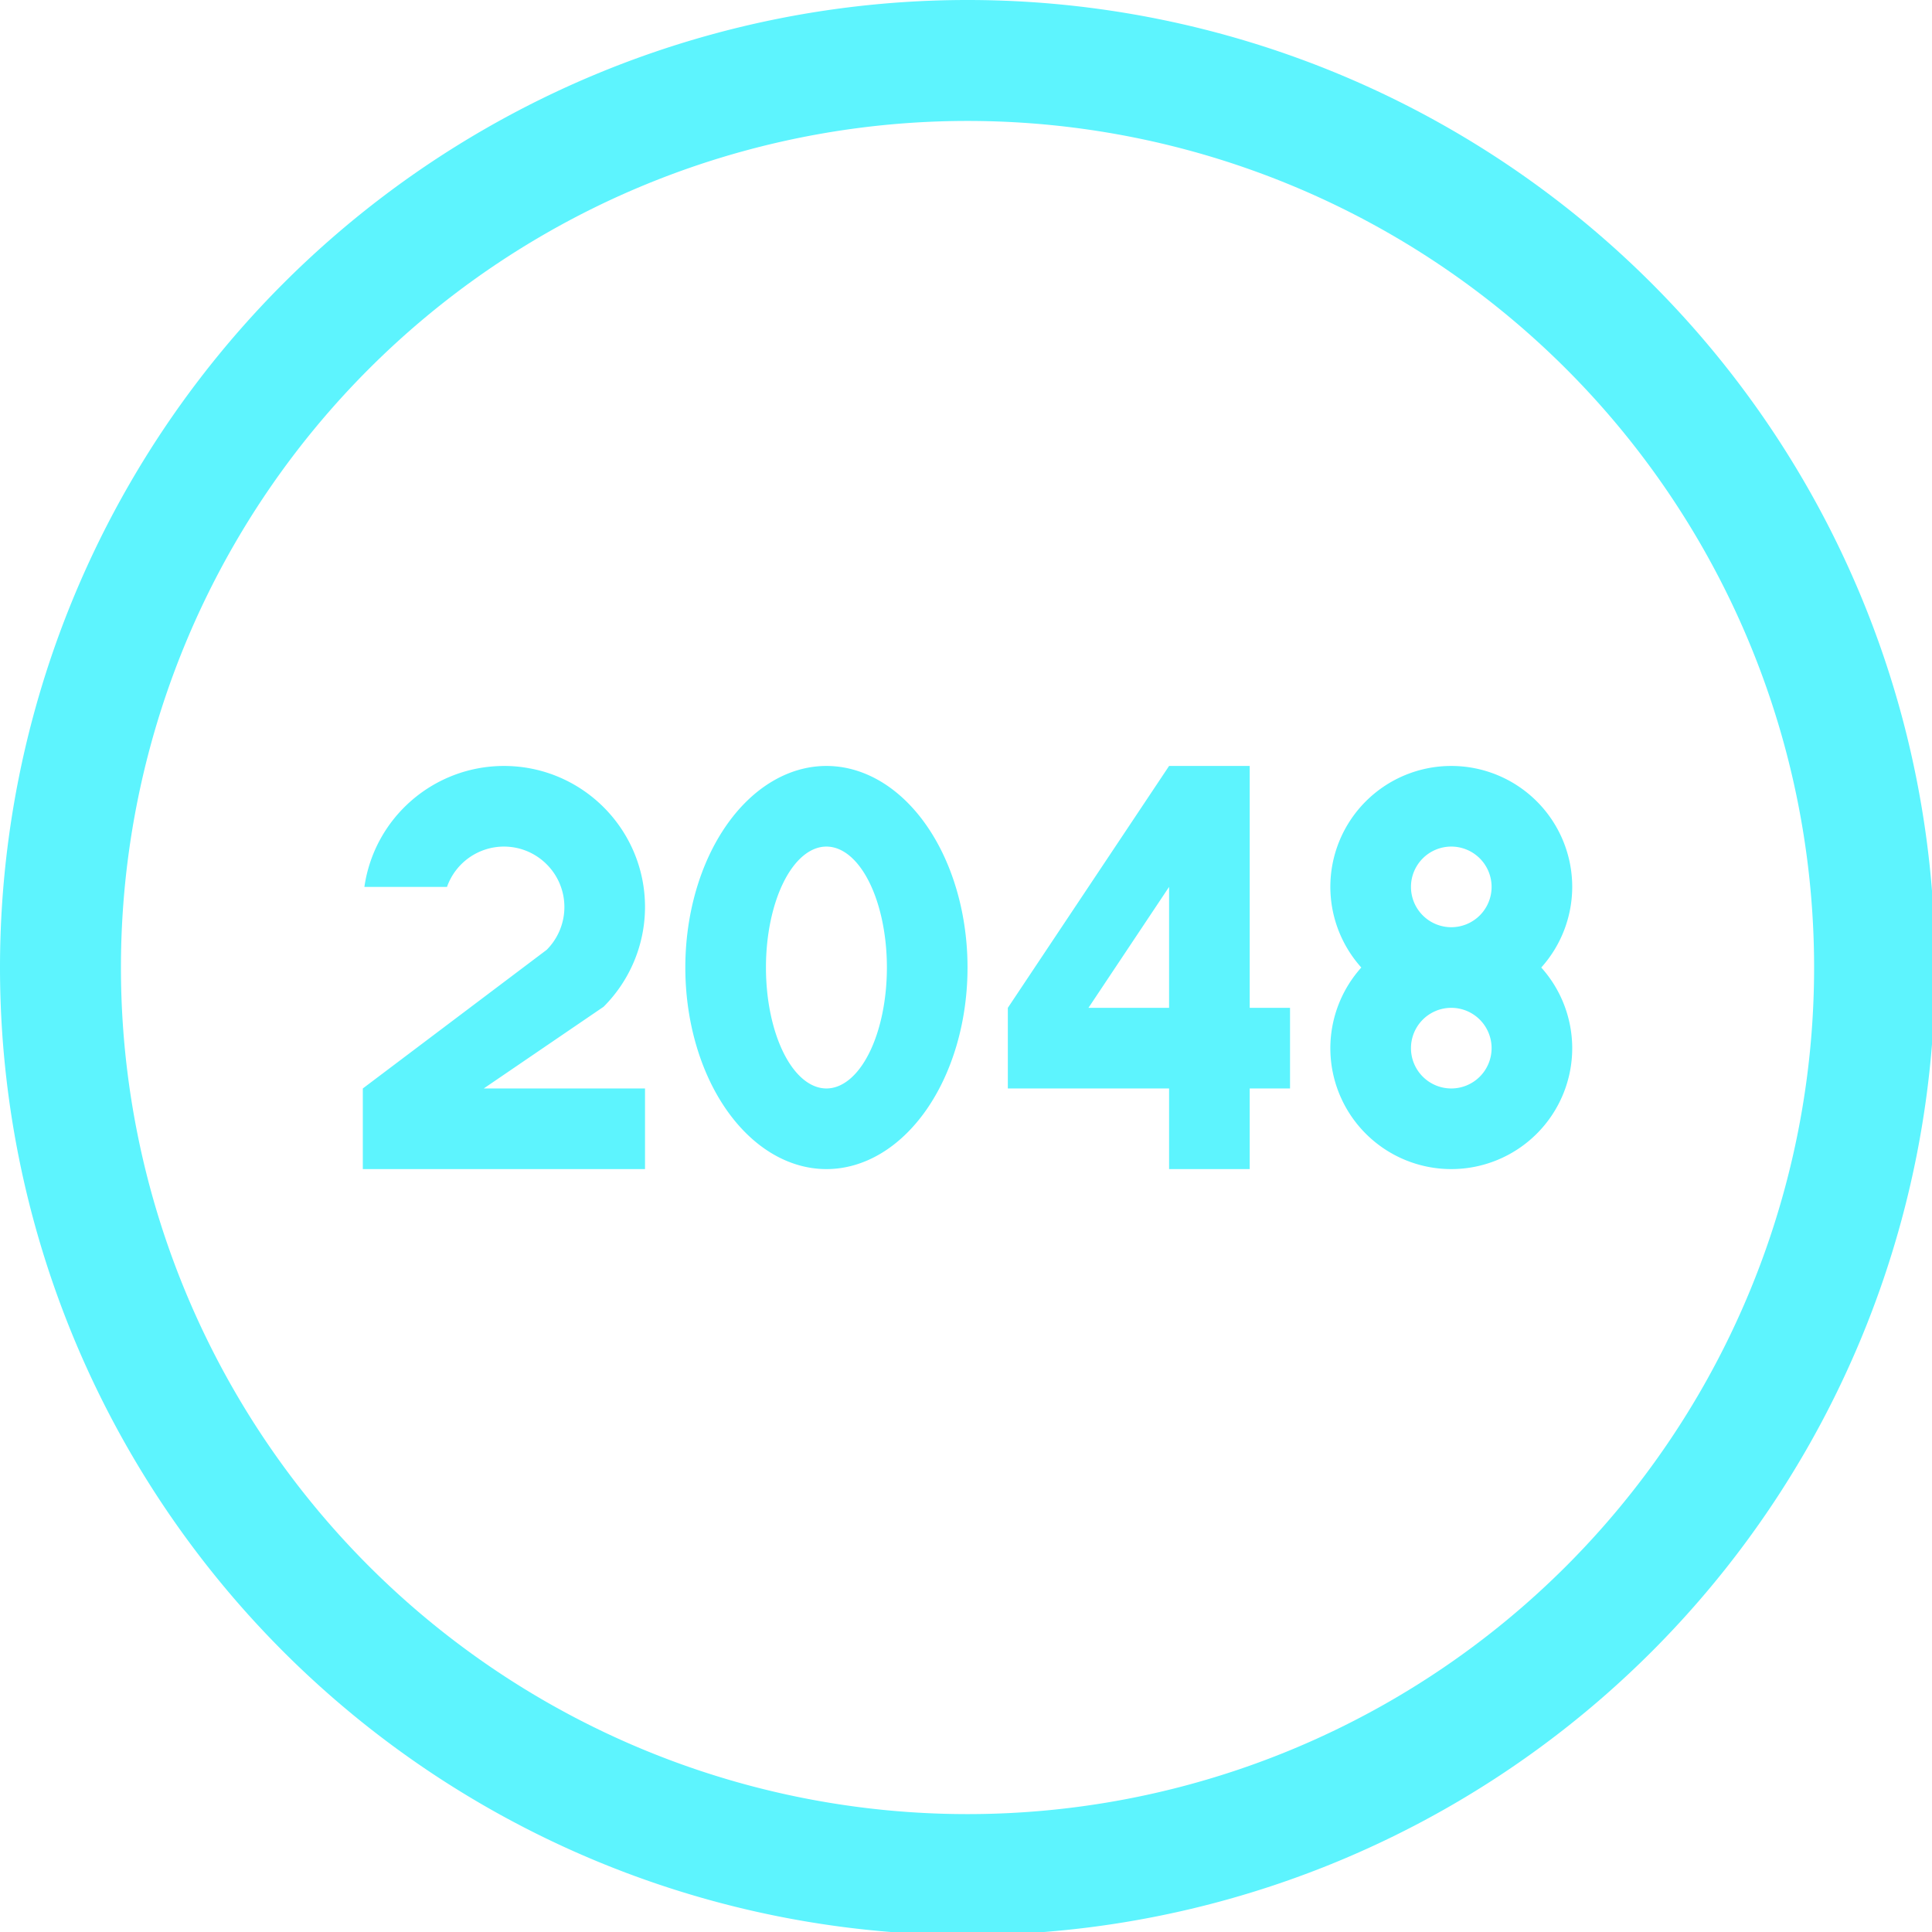 <?xml version="1.0" encoding="UTF-8" standalone="no"?>
<svg
   xmlns:dc="http://purl.org/dc/elements/1.1/"
   xmlns:cc="http://creativecommons.org/ns#"
   xmlns:rdf="http://www.w3.org/1999/02/22-rdf-syntax-ns#"
   xmlns:svg="http://www.w3.org/2000/svg"
   xmlns="http://www.w3.org/2000/svg"
   xmlns:sodipodi="http://sodipodi.sourceforge.net/DTD/sodipodi-0.dtd"
   xmlns:inkscape="http://www.inkscape.org/namespaces/inkscape"
   width="48"
   height="48"
   viewBox="0 0 12.7 12.7"
   version="1.1"
   id="svg4"
   sodipodi:docname="2048.svg"
   inkscape:version="0.92.5 (2060ec1f9f, 2020-04-08)">
  <defs
     id="defs8">
  <style
     id="current-color-scheme"
     type="text/css">
      .ColorScheme-Highlight {
        color:#5DF4FE;
      }
  </style>
  </defs>
  <path
     class="ColorScheme-Highlight"
     style="fill:#5DF4FE"
     d="M 24 0 A 24 24 0 0 0 0 24 A 24 24 0 0 0 24 48 A 24 24 0 0 0 48 24 A 24 24 0 0 0 24 0 z M 24 3 A 21 21 0 0 1 45 24 A 21 21 0 0 1 24 45 A 21 21 0 0 1 3 24 A 21 21 0 0 1 24 3 z M 12.5 19 C 10.761 19.002 9.287 20.279 9.039 22 L 11.088 22 C 11.3 21.401 11.865 21.001 12.5 21 C 13.328 21 14 21.672 14 22.5 C 14 22.898 13.842 23.279 13.561 23.561 L 9 27 L 9 29 L 16 29 L 16 27 L 12 27 L 14.973 24.973 C 15.629 24.317 15.999 23.428 16 22.5 C 16 20.567 14.433 19 12.5 19 z M 20.5 19 A 3.5 5 0 0 0 17 24 A 3.5 5 0 0 0 20.5 29 A 3.5 5 0 0 0 24 24 A 3.5 5 0 0 0 20.5 19 z M 29 19 L 25 25 L 25 27 L 29 27 L 29 29 L 31 29 L 31 27 L 32 27 L 32 25 L 31 25 L 31 19 L 29 19 z M 36 19 A 3 3 0 0 0 33 22 A 3 3 0 0 0 33.768 24 A 3 3 0 0 0 33 26 A 3 3 0 0 0 36 29 A 3 3 0 0 0 39 26 A 3 3 0 0 0 38.232 24 A 3 3 0 0 0 39 22 A 3 3 0 0 0 36 19 z M 20.5 21 A 1.5 3 0 0 1 22 24 A 1.5 3 0 0 1 20.5 27 A 1.5 3 0 0 1 19 24 A 1.5 3 0 0 1 20.5 21 z M 36 21 A 1 1 0 0 1 37 22 A 1 1 0 0 1 36 23 A 1 1 0 0 1 35 22 A 1 1 0 0 1 36 21 z M 29 22 L 29 25 L 27 25 L 29 22 z M 36 25 A 1 1 0 0 1 37 26 A 1 1 0 0 1 36 27 A 1 1 0 0 1 35 26 A 1 1 0 0 1 36 25 z "
     transform="scale(0.265)"
     id="path818" />
</svg>
